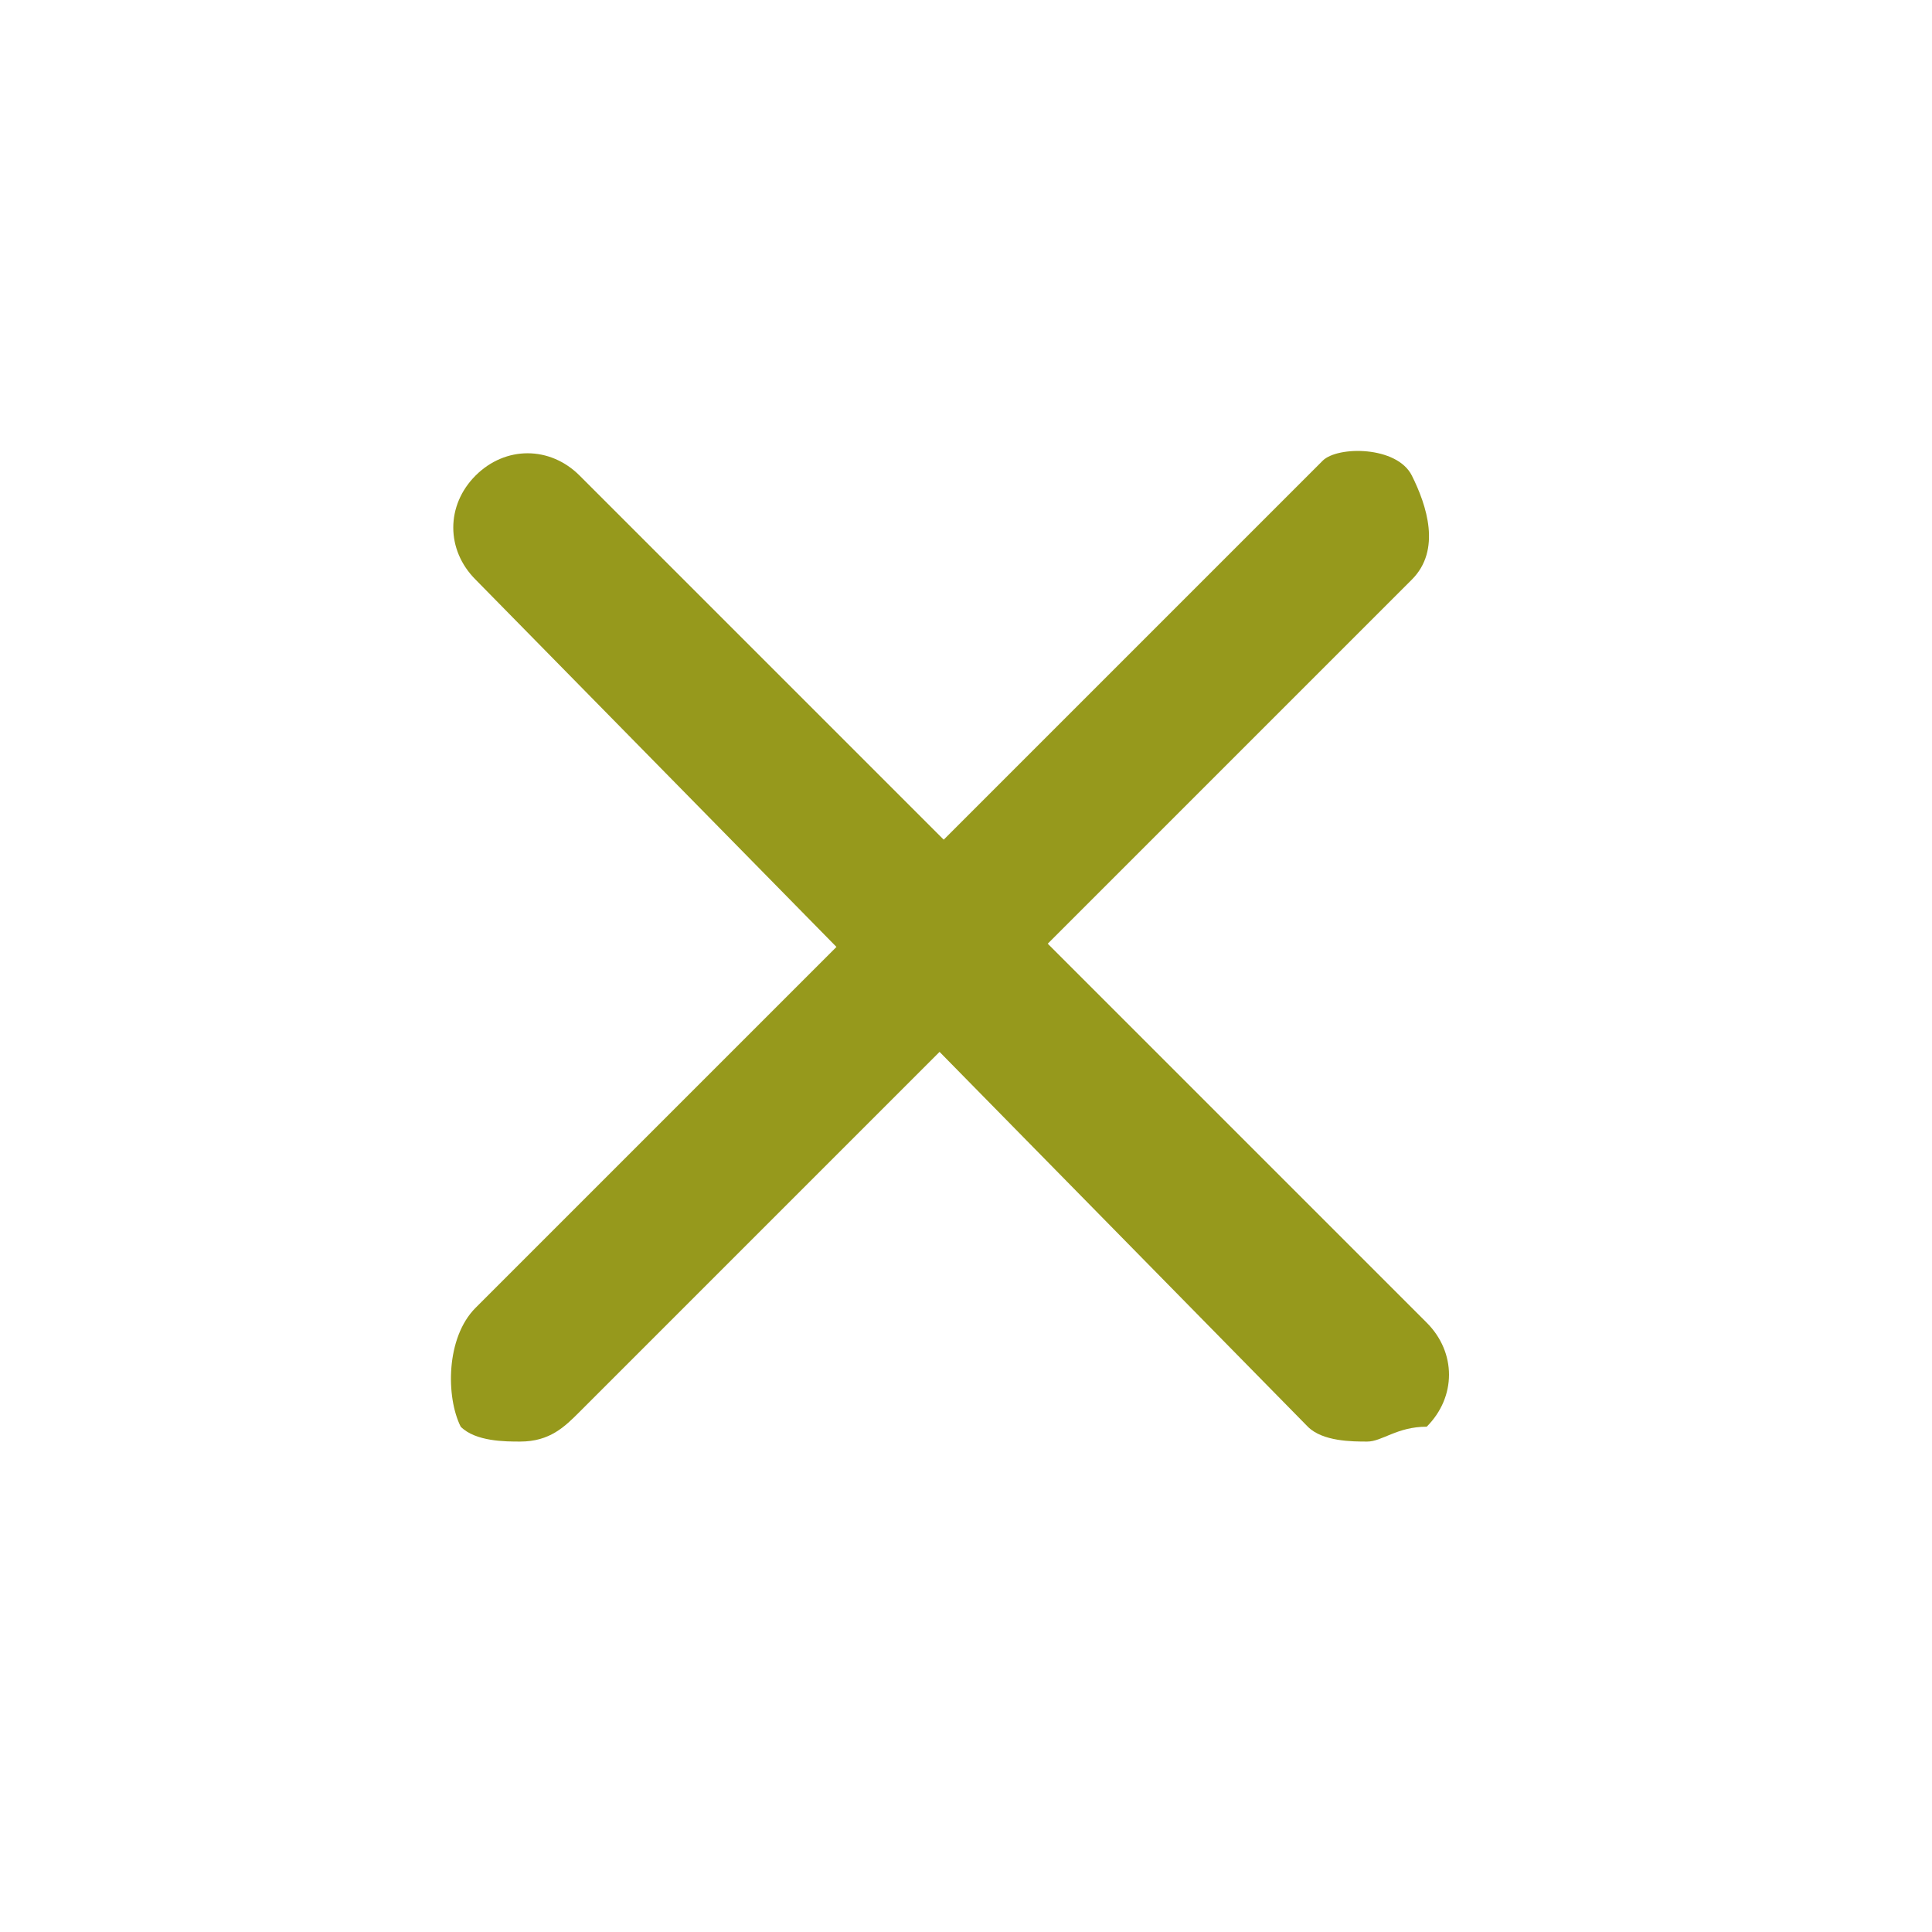 <?xml version="1.0" encoding="utf-8"?>
<!-- Generator: Adobe Illustrator 22.0.0, SVG Export Plug-In . SVG Version: 6.00 Build 0)  -->
<svg version="1.1" id="Слой_1" xmlns="http://www.w3.org/2000/svg" xmlns:xlink="http://www.w3.org/1999/xlink" x="0px" y="0px"
	 viewBox="0 0 13 13" style="enable-background:new 0 0 13 13;" xml:space="preserve">
<style type="text/css">
	.st0{fill:#96991C;}
</style>
<g>
	<path class="st0" d="M9.2,9.7c-0.1,0-0.3,0-0.4-0.1L3.2,3.9C3,3.7,3,3.4,3.2,3.2s0.5-0.2,0.7,0l5.7,5.7c0.2,0.2,0.2,0.5,0,0.7
		C9.4,9.6,9.3,9.7,9.2,9.7z"/>
</g>
<g>
	<path class="st0" d="M3.5,9.7c-0.1,0-0.3,0-0.4-0.1C3,9.4,3,9,3.2,8.8l5.7-5.7C9,3,9.4,3,9.5,3.2s0.2,0.5,0,0.7L3.9,9.5
		C3.8,9.6,3.7,9.7,3.5,9.7z"/>
</g>
</svg>
